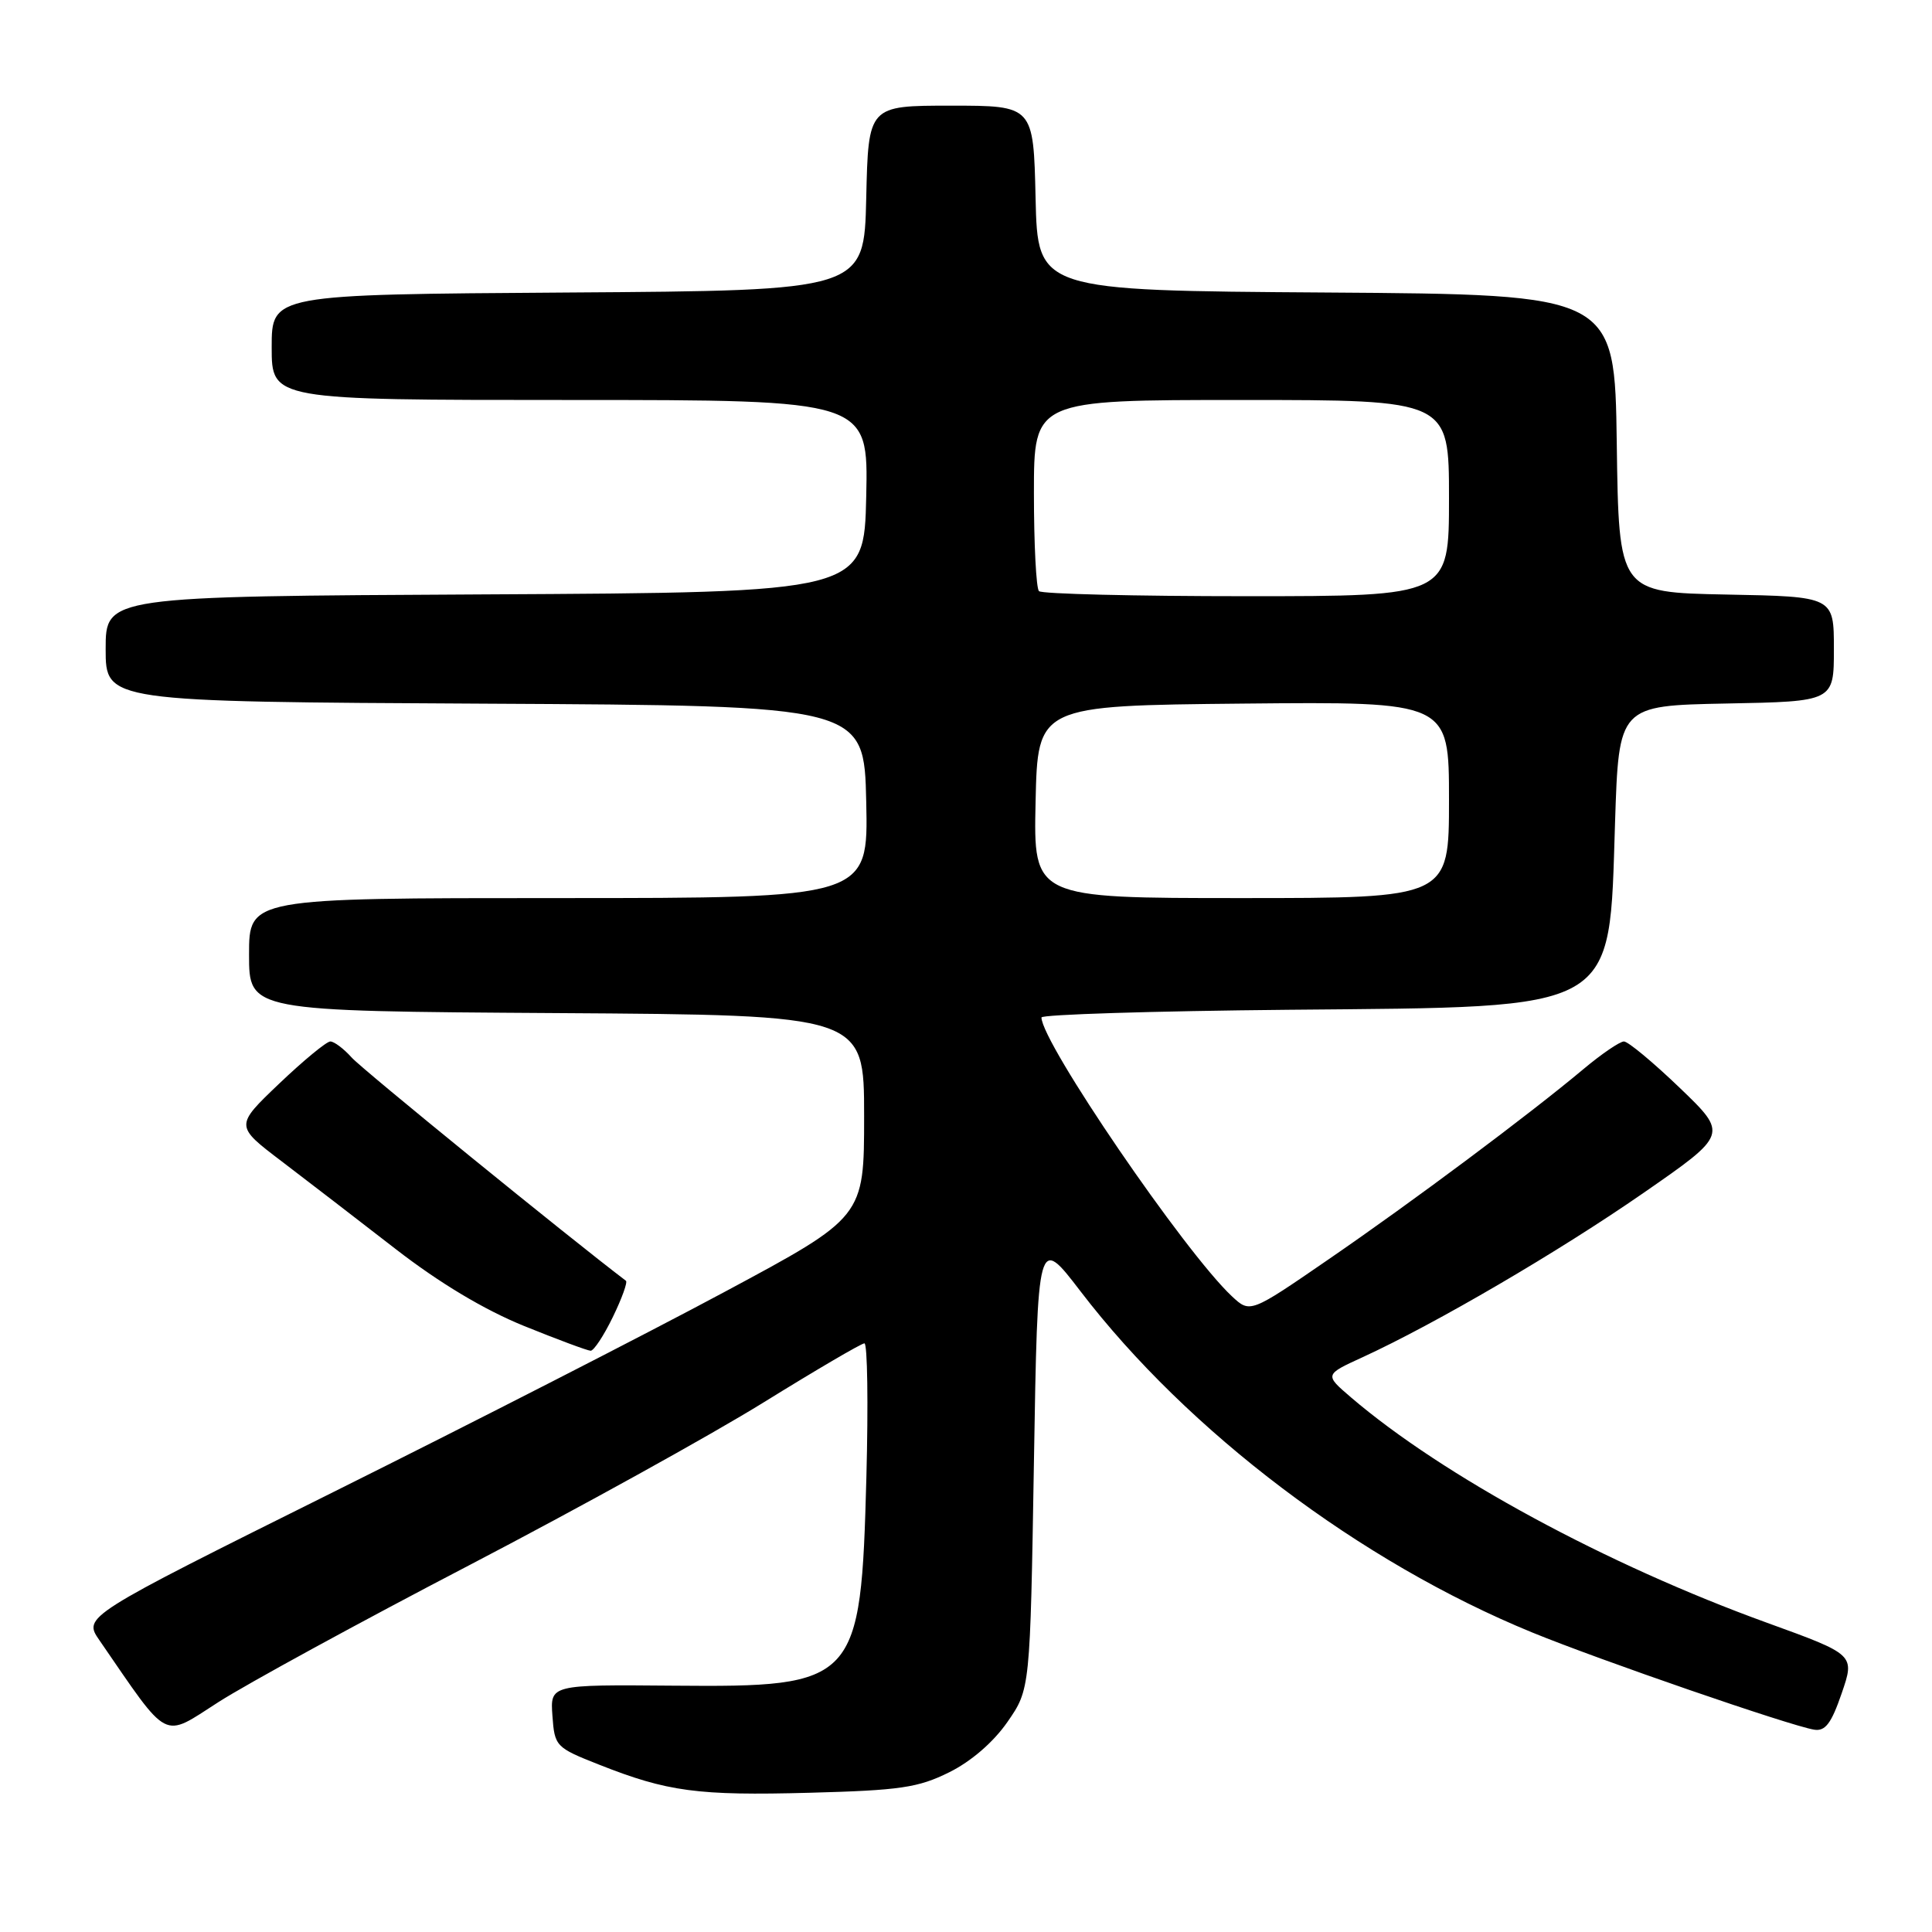 <?xml version="1.0" encoding="UTF-8" standalone="no"?>
<!DOCTYPE svg PUBLIC "-//W3C//DTD SVG 1.1//EN" "http://www.w3.org/Graphics/SVG/1.1/DTD/svg11.dtd" >
<svg xmlns="http://www.w3.org/2000/svg" xmlns:xlink="http://www.w3.org/1999/xlink" version="1.1" viewBox="0 0 256 256">
 <g >
 <path fill="currentColor"
d=" M 125.77 234.84 C 128.68 233.40 131.64 230.84 133.49 228.17 C 136.50 223.83 136.50 223.83 137.00 193.77 C 137.50 163.70 137.50 163.70 143.17 171.10 C 157.43 189.73 180.26 206.98 203.00 216.30 C 211.96 219.97 237.18 228.67 240.38 229.19 C 241.86 229.43 242.66 228.37 244.03 224.38 C 245.79 219.25 245.79 219.25 234.15 215.03 C 212.91 207.34 191.19 195.58 179.00 185.15 C 175.50 182.15 175.50 182.15 180.57 179.83 C 190.23 175.39 206.56 165.84 217.74 158.09 C 228.98 150.30 228.98 150.30 222.58 144.15 C 219.06 140.77 215.73 138.00 215.18 138.00 C 214.64 138.00 212.23 139.64 209.84 141.64 C 202.65 147.67 187.14 159.25 176.07 166.85 C 165.65 174.02 165.65 174.02 163.23 171.76 C 156.97 165.90 138.00 138.13 138.00 134.82 C 138.00 134.43 152.74 133.97 170.75 133.80 C 214.76 133.40 213.19 134.29 214.00 109.05 C 214.50 93.50 214.50 93.50 228.75 93.22 C 243.00 92.95 243.00 92.95 243.00 86.00 C 243.00 79.05 243.00 79.05 228.75 78.78 C 214.50 78.50 214.50 78.50 214.23 58.76 C 213.96 39.02 213.96 39.02 175.73 38.76 C 137.50 38.50 137.50 38.50 137.22 26.25 C 136.94 14.00 136.94 14.00 126.00 14.00 C 115.06 14.00 115.06 14.00 114.78 26.25 C 114.50 38.50 114.50 38.50 75.25 38.76 C 36.00 39.02 36.00 39.02 36.00 46.01 C 36.00 53.00 36.00 53.00 75.53 53.00 C 115.06 53.00 115.06 53.00 114.78 65.75 C 114.50 78.50 114.50 78.50 64.25 78.76 C 14.00 79.02 14.00 79.02 14.00 86.00 C 14.00 92.98 14.00 92.98 64.25 93.24 C 114.50 93.50 114.50 93.50 114.78 106.25 C 115.06 119.00 115.06 119.00 74.03 119.00 C 33.00 119.00 33.00 119.00 33.00 126.49 C 33.00 133.98 33.00 133.98 73.75 134.24 C 114.50 134.50 114.50 134.50 114.50 147.89 C 114.50 161.27 114.50 161.27 96.00 171.19 C 85.83 176.65 62.54 188.56 44.26 197.66 C 11.01 214.21 11.01 214.21 13.18 217.35 C 22.54 230.95 21.41 230.36 28.94 225.54 C 32.70 223.13 47.64 214.97 62.14 207.42 C 76.64 199.86 94.20 190.15 101.16 185.84 C 108.12 181.53 114.14 178.00 114.54 178.00 C 114.94 178.00 115.06 185.99 114.80 195.75 C 114.07 223.03 113.57 223.57 89.23 223.36 C 72.90 223.22 72.90 223.22 73.20 227.36 C 73.49 231.40 73.64 231.56 79.37 233.82 C 88.44 237.41 92.44 237.95 107.28 237.55 C 119.27 237.23 121.66 236.88 125.77 234.84 Z  M 81.20 174.52 C 82.40 172.06 83.18 169.89 82.94 169.71 C 75.39 163.98 47.96 141.67 46.60 140.13 C 45.55 138.96 44.28 138.00 43.77 138.00 C 43.27 138.00 40.21 140.52 36.99 143.59 C 31.13 149.18 31.13 149.18 37.32 153.88 C 40.72 156.47 47.52 161.70 52.42 165.50 C 58.24 170.01 64.16 173.55 69.42 175.69 C 73.87 177.49 77.84 178.97 78.26 178.98 C 78.68 178.99 80.01 176.98 81.20 174.52 Z  M 137.22 106.25 C 137.50 93.50 137.50 93.50 164.75 93.23 C 192.00 92.97 192.00 92.97 192.00 105.98 C 192.00 119.00 192.00 119.00 164.47 119.00 C 136.94 119.00 136.94 119.00 137.22 106.25 Z  M 137.67 78.33 C 137.30 77.97 137.00 72.12 137.00 65.33 C 137.00 53.00 137.00 53.00 164.50 53.00 C 192.00 53.00 192.00 53.00 192.00 66.00 C 192.00 79.00 192.00 79.00 165.17 79.00 C 150.41 79.00 138.03 78.70 137.67 78.33 Z "/>
</g>
</svg>